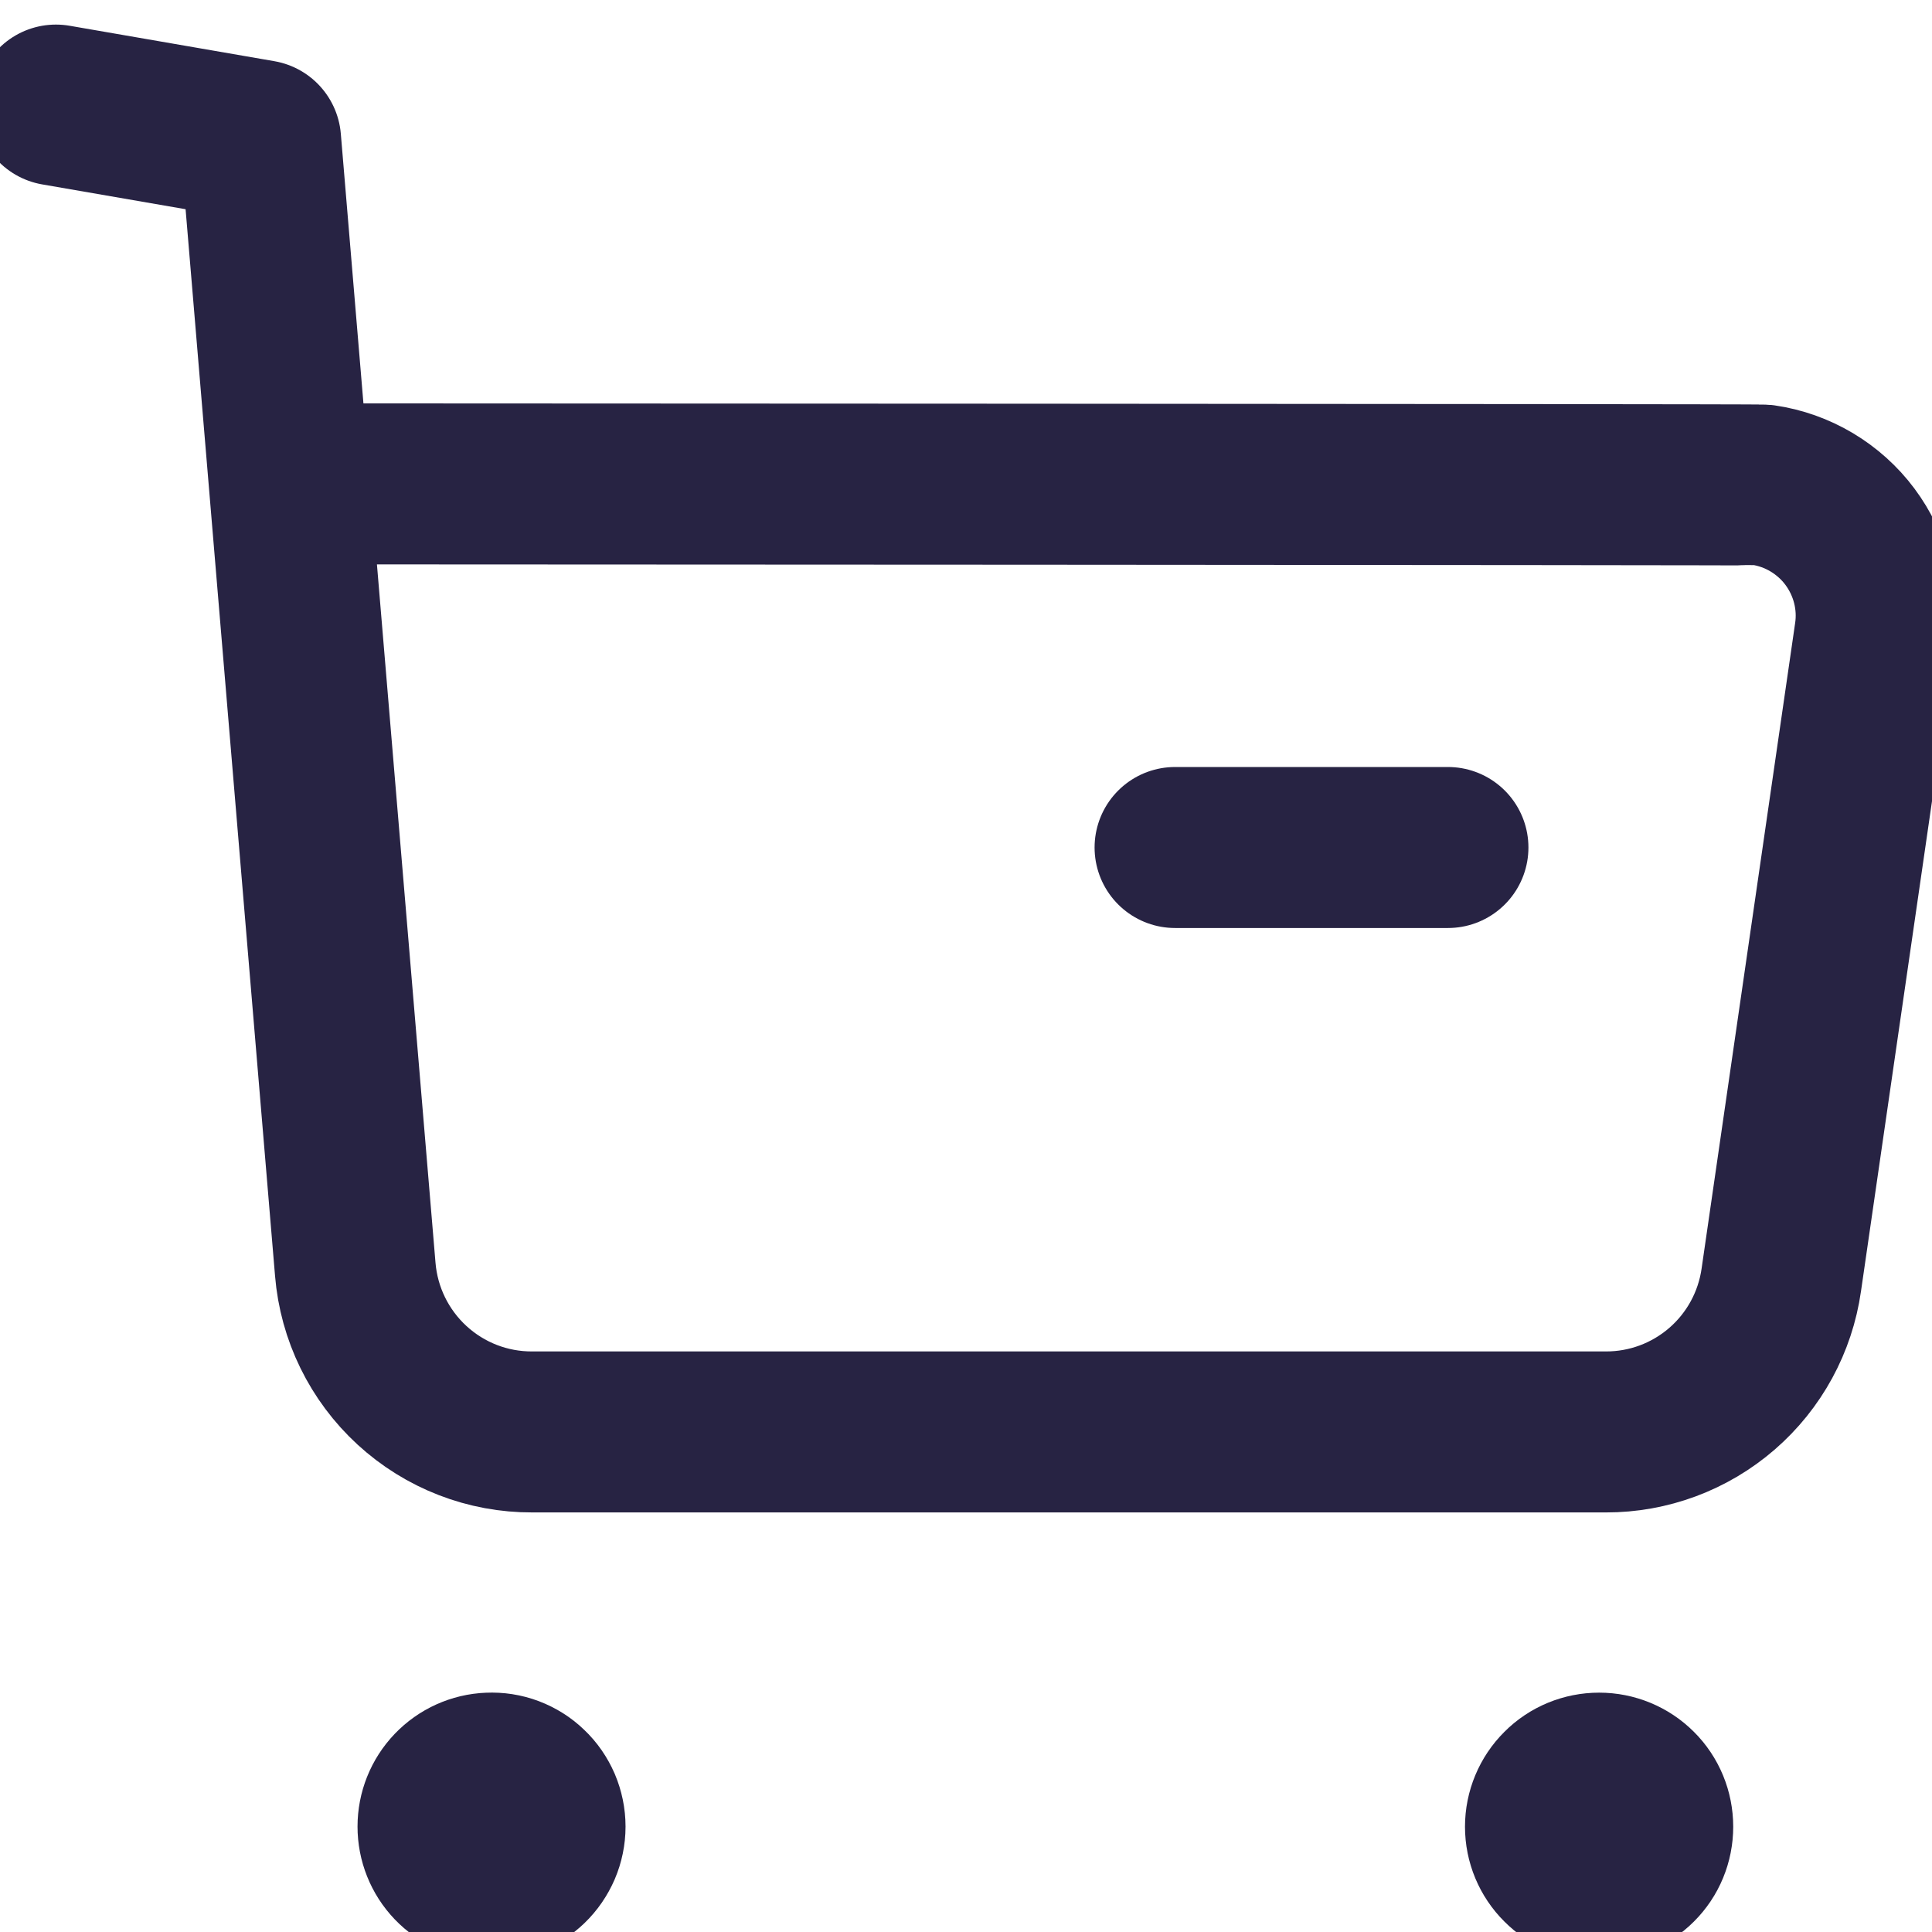 <svg width="18" height="18" viewBox="0 0 18 18" fill="none" xmlns="http://www.w3.org/2000/svg">
<path d="M0.521 0.979L2.428 1.309L3.31 11.826C3.344 12.24 3.533 12.626 3.839 12.907C4.145 13.188 4.545 13.343 4.96 13.341H14.961C15.359 13.342 15.743 13.199 16.044 12.938C16.344 12.678 16.54 12.318 16.596 11.924L17.467 5.913C17.491 5.753 17.482 5.59 17.442 5.433C17.402 5.277 17.332 5.13 17.235 5C17.139 4.871 17.017 4.762 16.878 4.679C16.74 4.597 16.586 4.542 16.426 4.519C16.367 4.513 2.734 4.508 2.734 4.508" stroke="#272343" stroke-width="1.5" stroke-linecap="round" stroke-linejoin="round"/>
<path d="M10.948 7.896H13.49" stroke="#272343" stroke-width="1.5" stroke-linecap="round" stroke-linejoin="round"/>
<path fill-rule="evenodd" clip-rule="evenodd" d="M4.558 16.52C4.625 16.517 4.692 16.527 4.755 16.551C4.818 16.575 4.876 16.611 4.924 16.658C4.973 16.704 5.011 16.76 5.038 16.822C5.064 16.884 5.078 16.95 5.078 17.018C5.078 17.085 5.064 17.152 5.038 17.213C5.011 17.275 4.973 17.331 4.924 17.378C4.876 17.424 4.818 17.461 4.755 17.484C4.692 17.508 4.625 17.519 4.558 17.516C4.429 17.51 4.308 17.456 4.219 17.363C4.13 17.27 4.081 17.146 4.081 17.018C4.081 16.889 4.13 16.766 4.219 16.673C4.308 16.58 4.429 16.525 4.558 16.52Z" fill="#272343" stroke="#272343" stroke-width="1.5" stroke-linecap="round" stroke-linejoin="round"/>
<path fill-rule="evenodd" clip-rule="evenodd" d="M14.899 16.52C15.031 16.52 15.158 16.572 15.252 16.666C15.346 16.759 15.398 16.887 15.398 17.019C15.398 17.152 15.346 17.279 15.252 17.372C15.158 17.466 15.031 17.519 14.899 17.519C14.766 17.519 14.639 17.466 14.546 17.372C14.452 17.279 14.399 17.152 14.399 17.019C14.399 16.887 14.452 16.759 14.546 16.666C14.639 16.572 14.766 16.52 14.899 16.52Z" fill="#272343" stroke="#272343" stroke-width="1.5" stroke-linecap="round" stroke-linejoin="round"/>
</svg>
